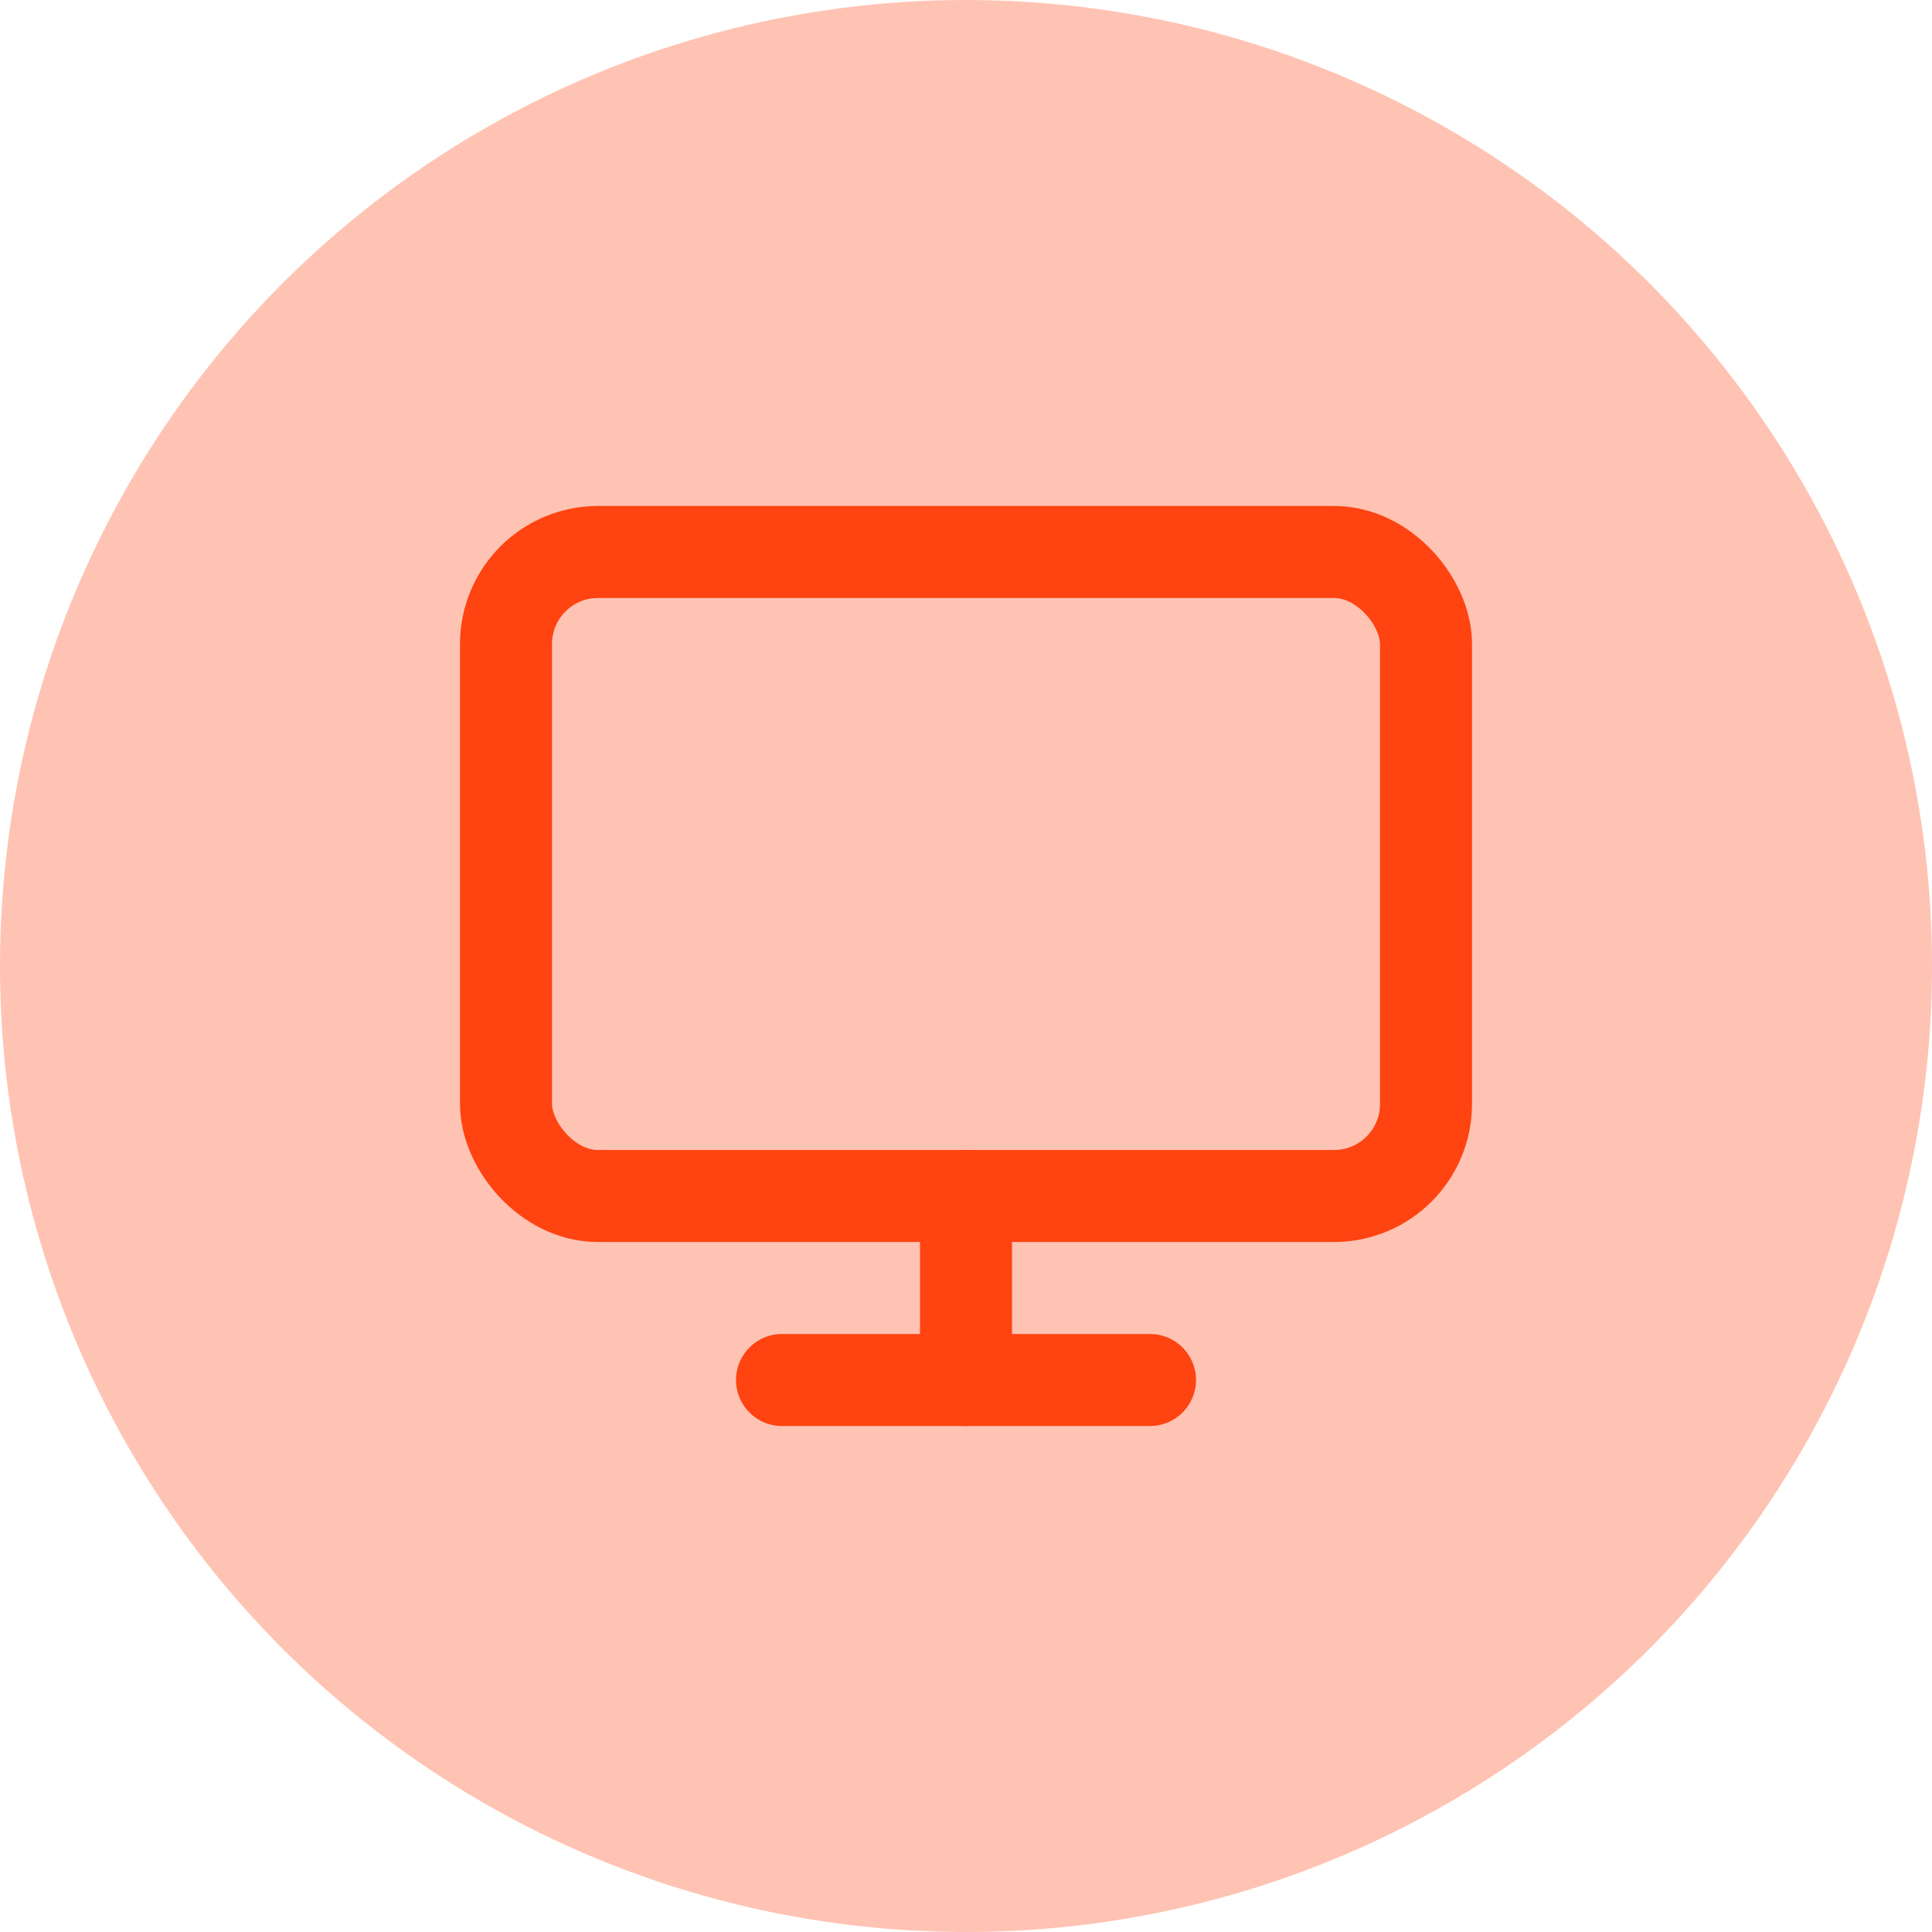 <svg xmlns="http://www.w3.org/2000/svg" width="42" height="42" viewBox="0 0 42 42">
  <g id="slider-img-footer3" transform="translate(-0.499 0.435)">
    <circle id="Elipse_10" data-name="Elipse 10" cx="21" cy="21" r="21" transform="translate(0.499 -0.435)" fill="#ff4311" opacity="0.32"/>
    <g id="_10010006041543238906" data-name="10010006041543238906" transform="translate(11.499 11.565)">
      <rect id="Retângulo_1091" data-name="Retângulo 1091" width="20" height="14" rx="2" fill="none" stroke="#ff4311" stroke-linecap="round" stroke-linejoin="round" stroke-width="2"/>
      <line id="Linha_3" data-name="Linha 3" x2="8" transform="translate(6 18)" fill="none" stroke="#ff4311" stroke-linecap="round" stroke-linejoin="round" stroke-width="2"/>
      <line id="Linha_4" data-name="Linha 4" y2="4" transform="translate(10 14)" fill="none" stroke="#ff4311" stroke-linecap="round" stroke-linejoin="round" stroke-width="2"/>
    </g>
  </g>
</svg>

